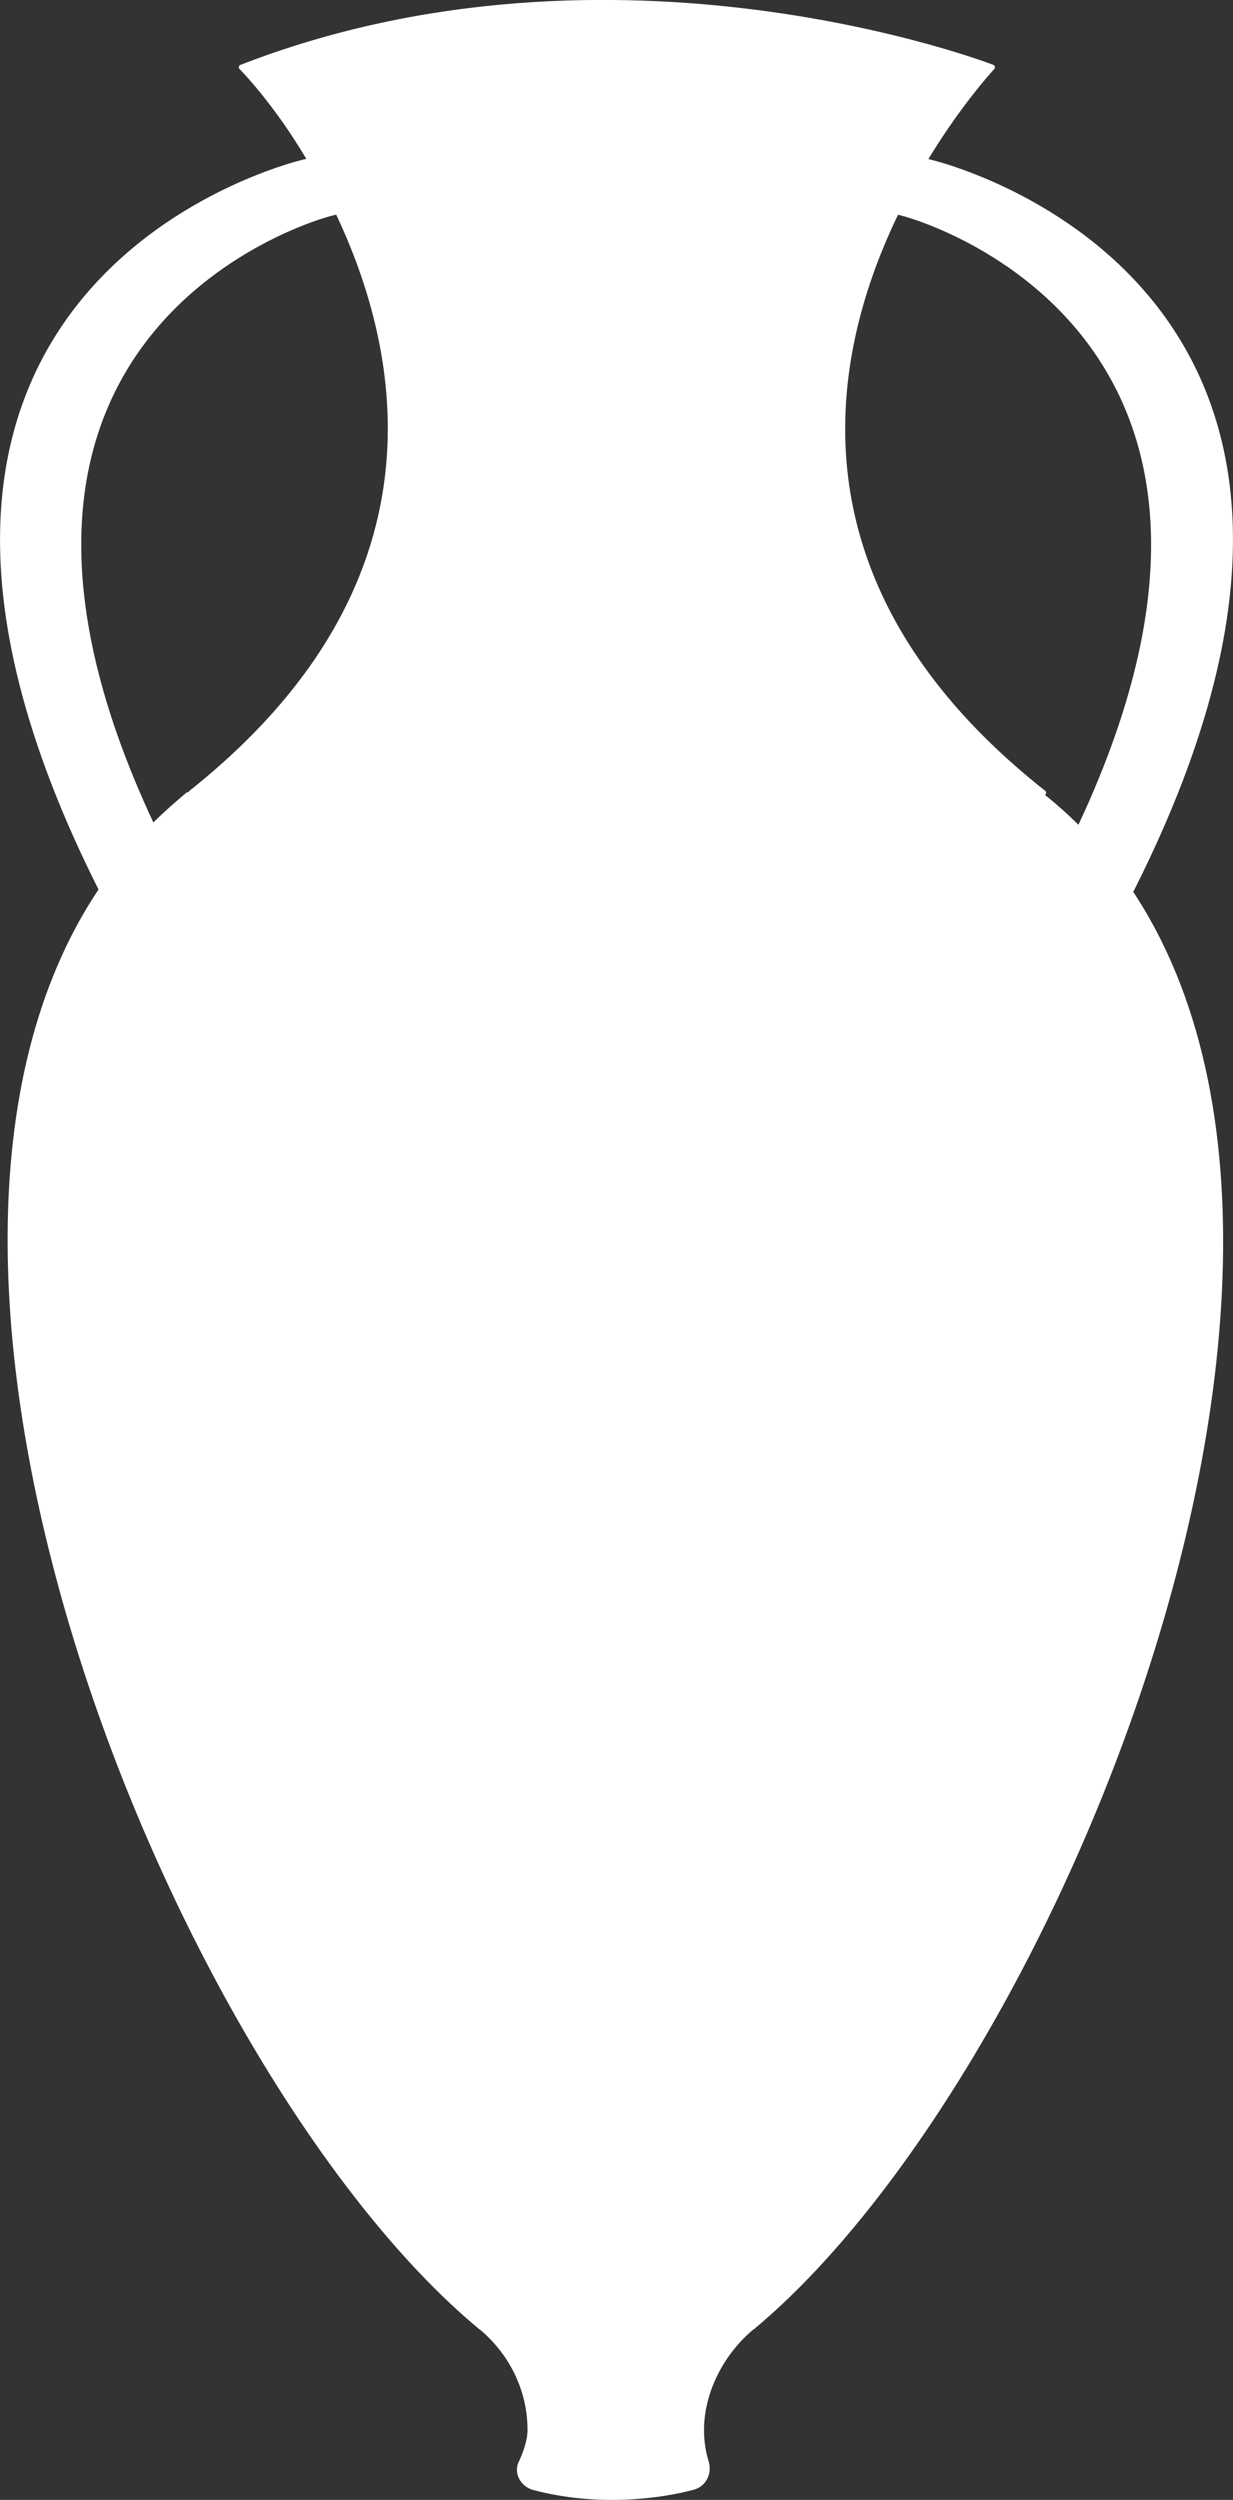 <?xml version="1.0" encoding="UTF-8"?>
<svg id="Calque_1" data-name="Calque 1" xmlns="http://www.w3.org/2000/svg" viewBox="0 0 59.8 121.15">
  <rect x="0" y="0" width="59.8" height="121.15" fill="#333333" stroke="none"/>
  <defs>
    <style>
      .cls-1 {
        fill: #fff;
        stroke: #fff;
        stroke-linecap: round;
        stroke-linejoin: round;
        stroke-width: .25px;
      }
    </style>
  </defs>
  <path class="cls-1" d="m36.5,112.76h0c-6.41,2.36-12.78.15-13.2,0h0C8.73,100.67-7.52,61.58,4.92,43.12c.72-1.07,1.56-2.14,2.48-3.05.57-.57,1.14-1.07,1.72-1.56,0,0,20.82,5.91,41.34,0,19.79,15.52,1.95,61.02-13.96,74.26Z"/>
  <path class="cls-1" d="m36.5,112.76c-1.49,1.22-2.48,3.13-2.48,5,0,.57.08,1.07.23,1.56.15.5-.08,1.07-.65,1.22-1.56.42-4.61.84-7.74,0-.5-.15-.84-.72-.57-1.22.23-.5.42-1.07.42-1.56,0-1.98-.92-3.78-2.4-5,.42.15,6.75,2.29,13.2,0Z"/>
  <path class="cls-1" d="m16.32,10.16c-.42-.92-.92-1.72-1.33-2.48h0c-1.64-2.78-3.28-4.42-3.28-4.42,18.19-7.06,36.42,0,36.42,0,0,0-17.89,19.07,2.48,35.16-20.52,5.91-41.34,0-41.34,0,12.62-10.03,10.41-21.28,7.06-28.26Z"/>
  <path class="cls-1" d="m36.5,112.76h0"/>
  <path class="cls-1" d="m23.3,112.76h0"/>
  <path class="cls-1" d="m7.4,40.06c-.92.92-1.72,1.98-2.48,3.05C-9.92,13.71,14.38,7.88,14.99,7.8h0c.42.72.92,1.56,1.33,2.48,0-.11-20.6,5.07-8.92,29.79Z"/>
  <path class="cls-1" d="m52.4,40.06c.92.92,1.72,1.98,2.48,3.05,14.84-29.41-9.46-35.24-10.07-35.32h0c-.42.72-.92,1.56-1.33,2.48,0-.11,20.52,5.07,8.92,29.79Z"/>
  <path class="cls-1" d="m4.96,43.12h0"/>
</svg>